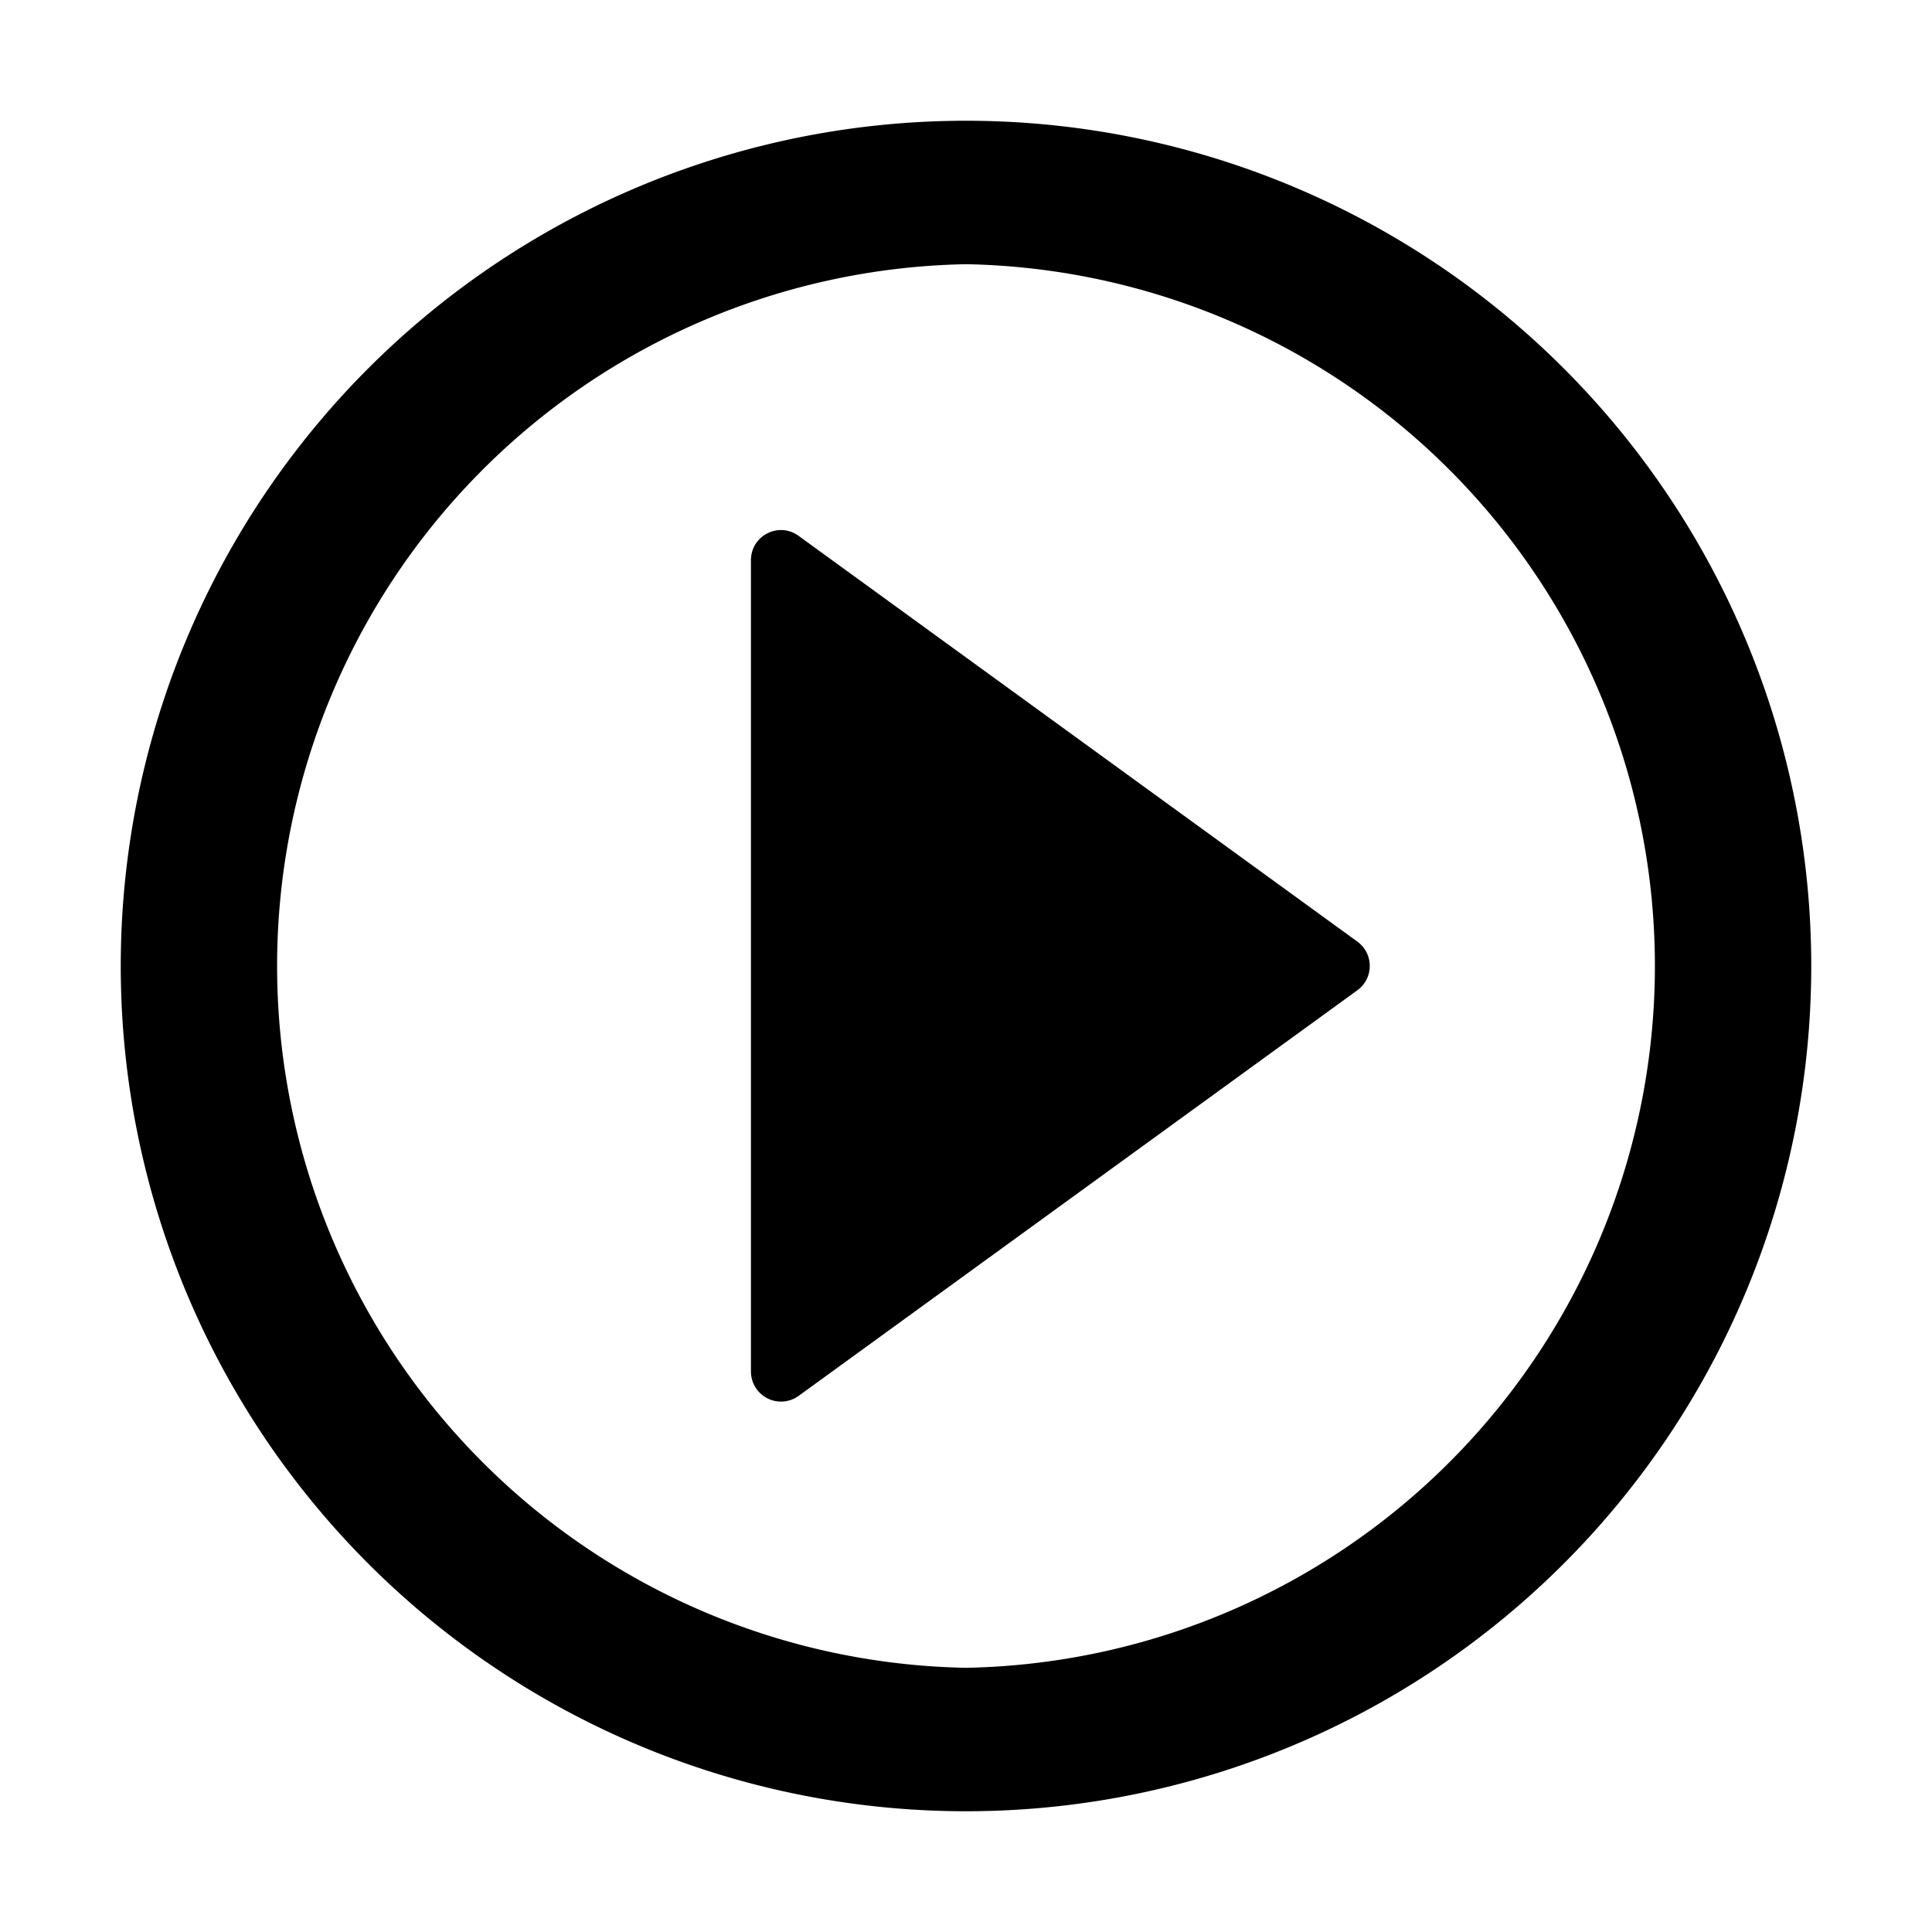 <?xml version="1.0" standalone="no"?><!DOCTYPE svg PUBLIC "-//W3C//DTD SVG 1.1//EN" "http://www.w3.org/Graphics/SVG/1.1/DTD/svg11.dtd"><svg t="1672997721255" class="icon" viewBox="0 0 1024 1024" version="1.1" xmlns="http://www.w3.org/2000/svg" p-id="4217" xmlns:xlink="http://www.w3.org/1999/xlink" width="200" height="200"><path d="M512 64a448 448 0 1 1 0 896A448 448 0 0 1 512 64z m0 76.032a372.032 372.032 0 0 0 0 743.936A372.032 372.032 0 0 0 512 140.032zM398.016 296.96c0-13.12 14.72-20.608 25.28-12.928l296.128 215.04c8.768 6.4 8.768 19.392 0 25.792L423.296 739.84a15.936 15.936 0 0 1-25.28-12.928z" p-id="4218"></path></svg>